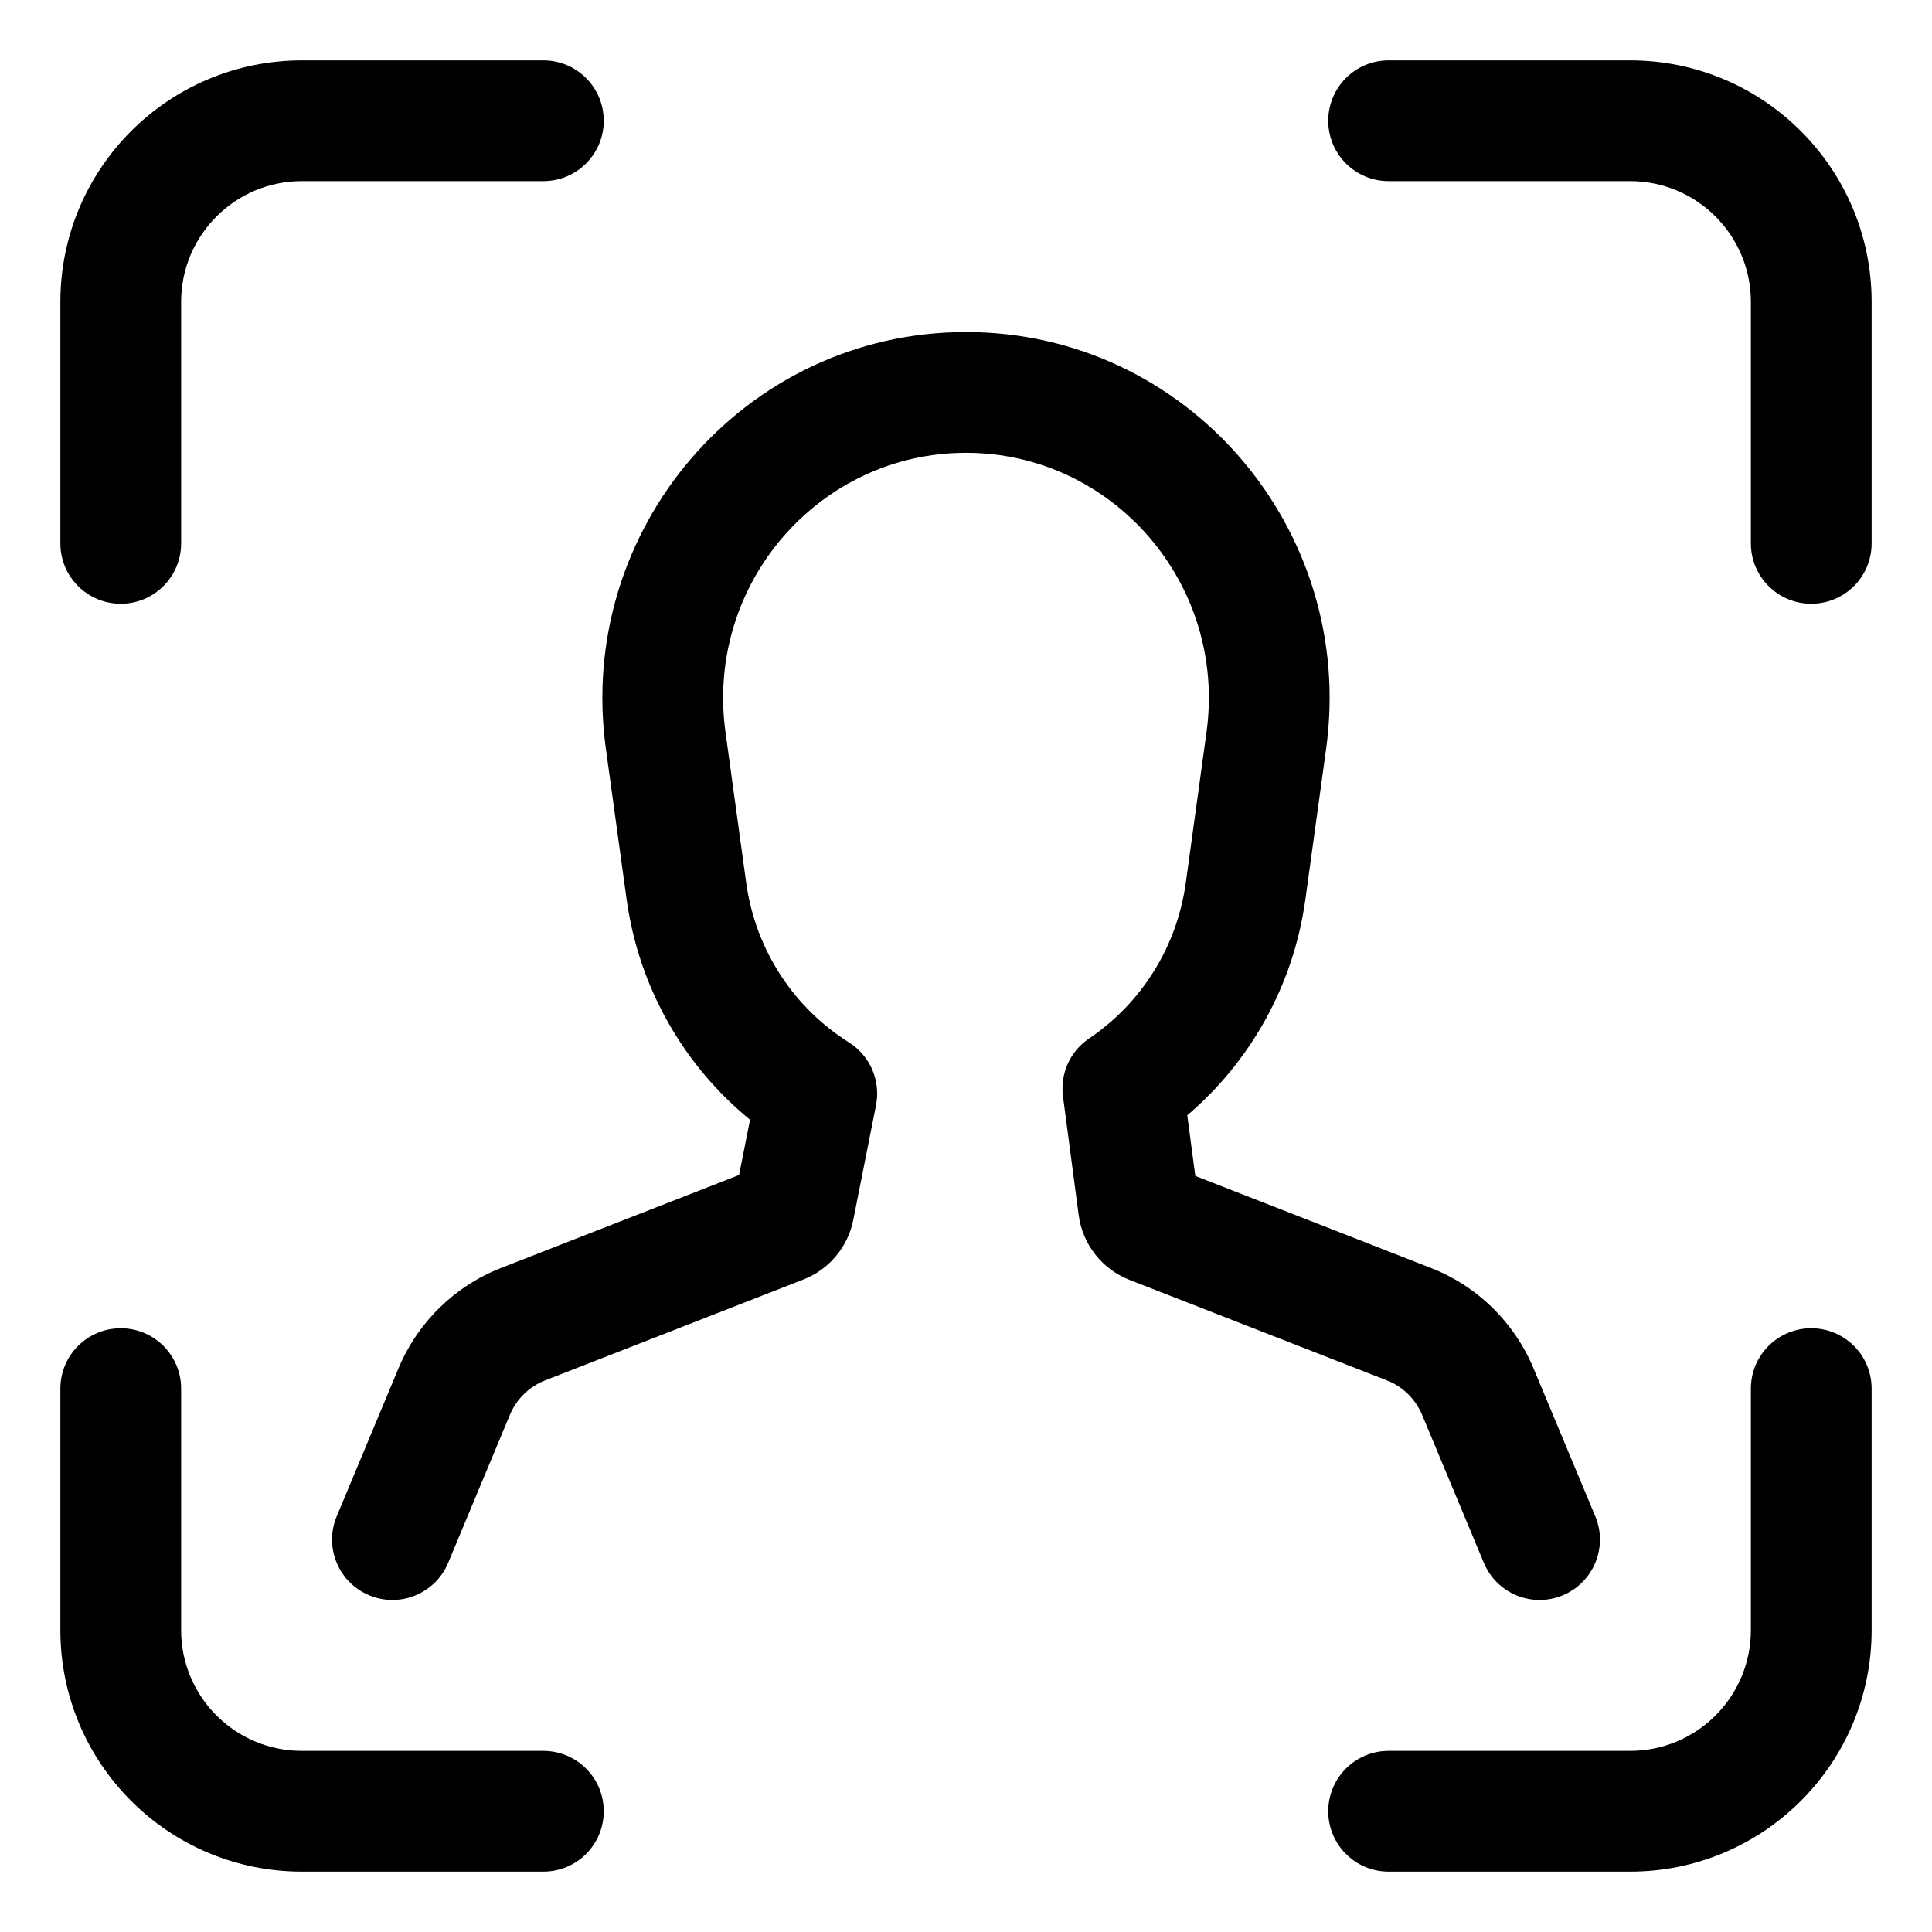 <svg xmlns="http://www.w3.org/2000/svg" viewBox="0 0 64 64" fill="none" x="0px" y="0px">
    <path
        d="M10 2C5.582 2 2 5.582 2 10V18C2 19.105 2.895 20 4 20C5.105 20 6 19.105 6 18V10C6 7.791 7.791 6 10 6H18C19.105 6 20 5.105 20 4C20 2.895 19.105 2 18 2H10Z"
        fill="black" />
    <path
        d="M46 2C44.895 2 44 2.895 44 4C44 5.105 44.895 6 46 6H54C56.209 6 58 7.791 58 10V18C58 19.105 58.895 20 60 20C61.105 20 62 19.105 62 18V10C62 5.582 58.418 2 54 2H46Z"
        fill="black" />
    <path
        d="M6 46C6 44.895 5.105 44 4 44C2.895 44 2 44.895 2 46V54C2 58.418 5.582 62 10 62H18C19.105 62 20 61.105 20 60C20 58.895 19.105 58 18 58H10C7.791 58 6 56.209 6 54V46Z"
        fill="black" />
    <path
        d="M62 46C62 44.895 61.105 44 60 44C58.895 44 58 44.895 58 46V54C58 56.209 56.209 58 54 58H46C44.895 58 44 58.895 44 60C44 61.105 44.895 62 46 62H54C58.418 62 62 58.418 62 54V46Z"
        fill="black" />
    <path
        d="M24.033 24.256C23.356 19.344 27.137 15 32 15C36.863 15 40.644 19.344 39.967 24.256L39.282 29.238C38.982 31.414 37.773 33.256 36.077 34.401C35.448 34.825 35.114 35.569 35.213 36.321L35.732 40.248C35.859 41.211 36.498 42.039 37.415 42.397L45.946 45.729C46.467 45.932 46.889 46.343 47.111 46.873L49.154 51.77C49.58 52.79 50.751 53.271 51.77 52.846C52.79 52.42 53.271 51.249 52.846 50.23L50.802 45.333C50.166 43.808 48.941 42.604 47.401 42.003L39.596 38.954L39.33 36.945C41.403 35.178 42.847 32.667 43.244 29.783L43.93 24.802C44.931 17.527 39.33 11 32 11C24.67 11 19.069 17.527 20.07 24.802L20.756 29.783C21.164 32.748 22.679 35.319 24.846 37.092L24.483 38.923L16.599 42.003C15.059 42.604 13.834 43.808 13.198 45.333L11.154 50.23C10.729 51.249 11.21 52.42 12.23 52.846C13.249 53.271 14.42 52.79 14.846 51.77L16.889 46.873C17.11 46.343 17.533 45.932 18.054 45.729L26.612 42.386C27.471 42.051 28.09 41.301 28.267 40.408L29.019 36.612C29.18 35.8 28.824 34.972 28.122 34.531C26.322 33.399 25.029 31.498 24.718 29.238L24.033 24.256Z"
        fill="black" />
</svg>